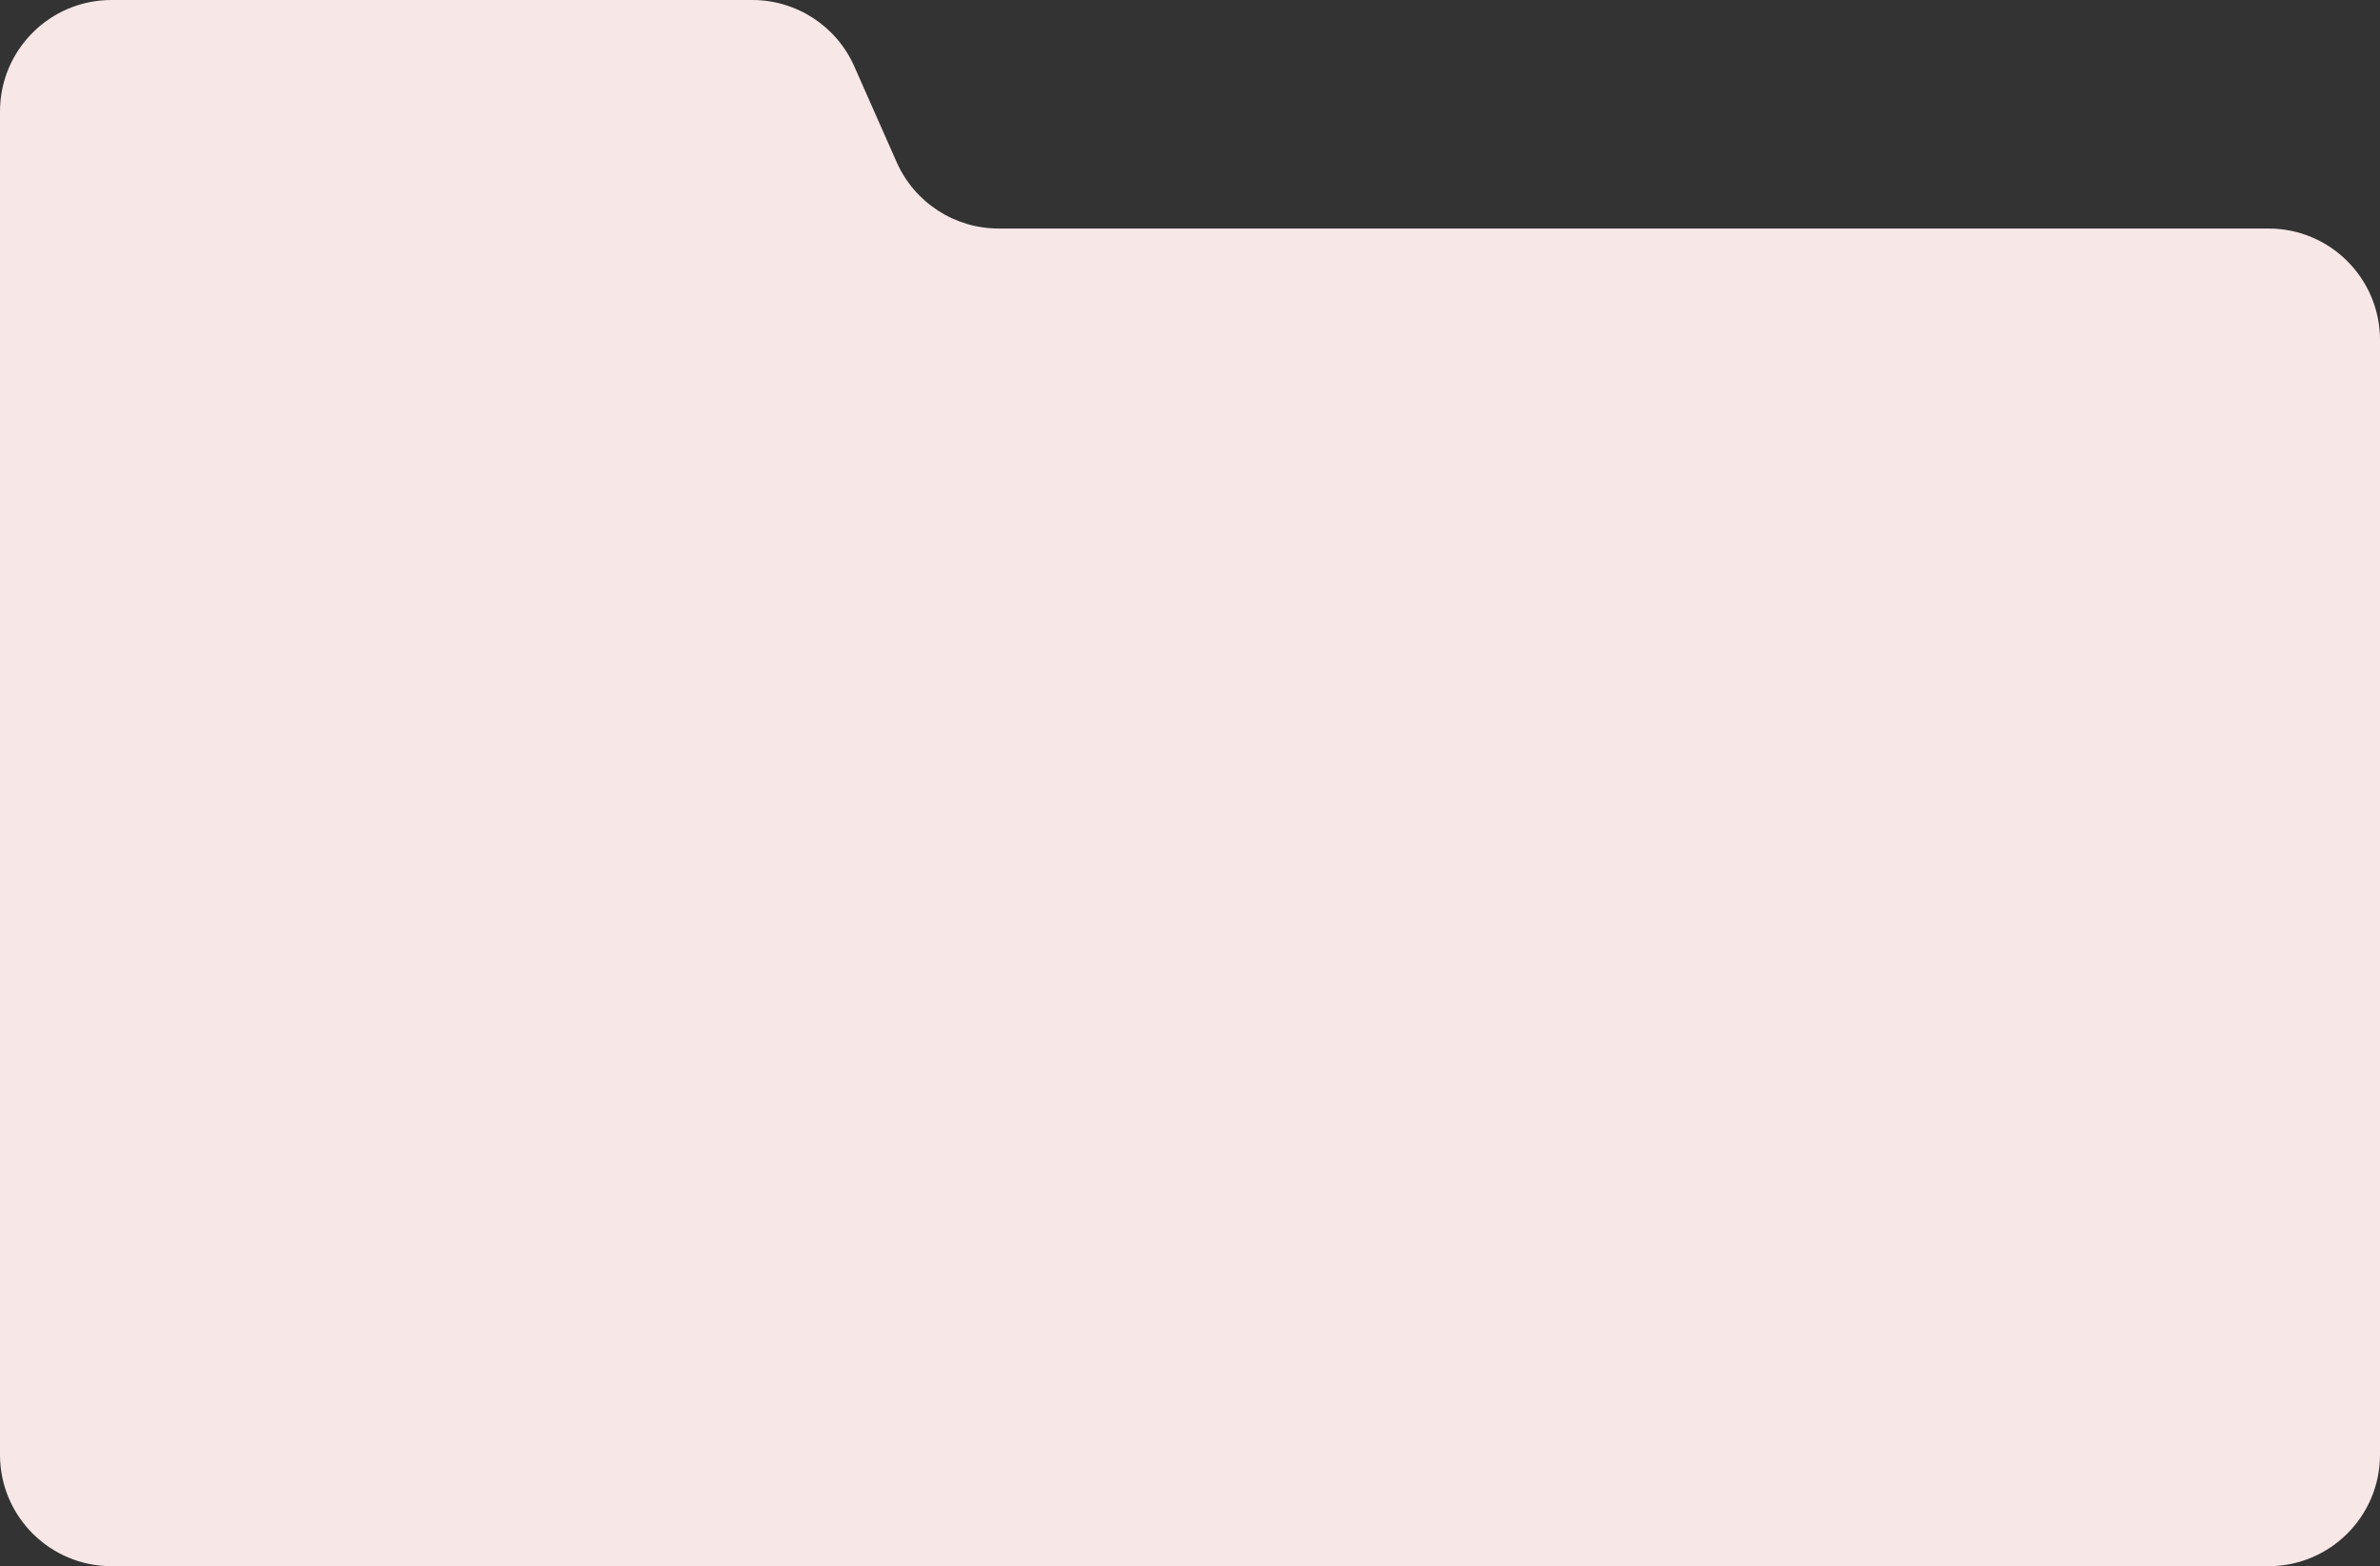 <svg width="427" height="281" viewBox="0 0 427 281" fill="#F7E7E7" xmlns="http://www.w3.org/2000/svg">
<rect x="0" y="0" width="427" height="281" fill="#333333" stroke="none"/>
<path fill-rule="evenodd" clip-rule="evenodd" d="M153.269 11.907C150.066 4.669 142.895 0 134.979 0H20C8.954 0 0 8.954 0 20V41V113V261C0 272.046 8.954 281 20 281H407C418.046 281 427 272.046 427 261V61C427 49.954 418.046 41 407 41H179.162C171.247 41 164.076 36.331 160.873 29.093L153.269 11.907Z" fill="#F7E7E7"/>
</svg>
